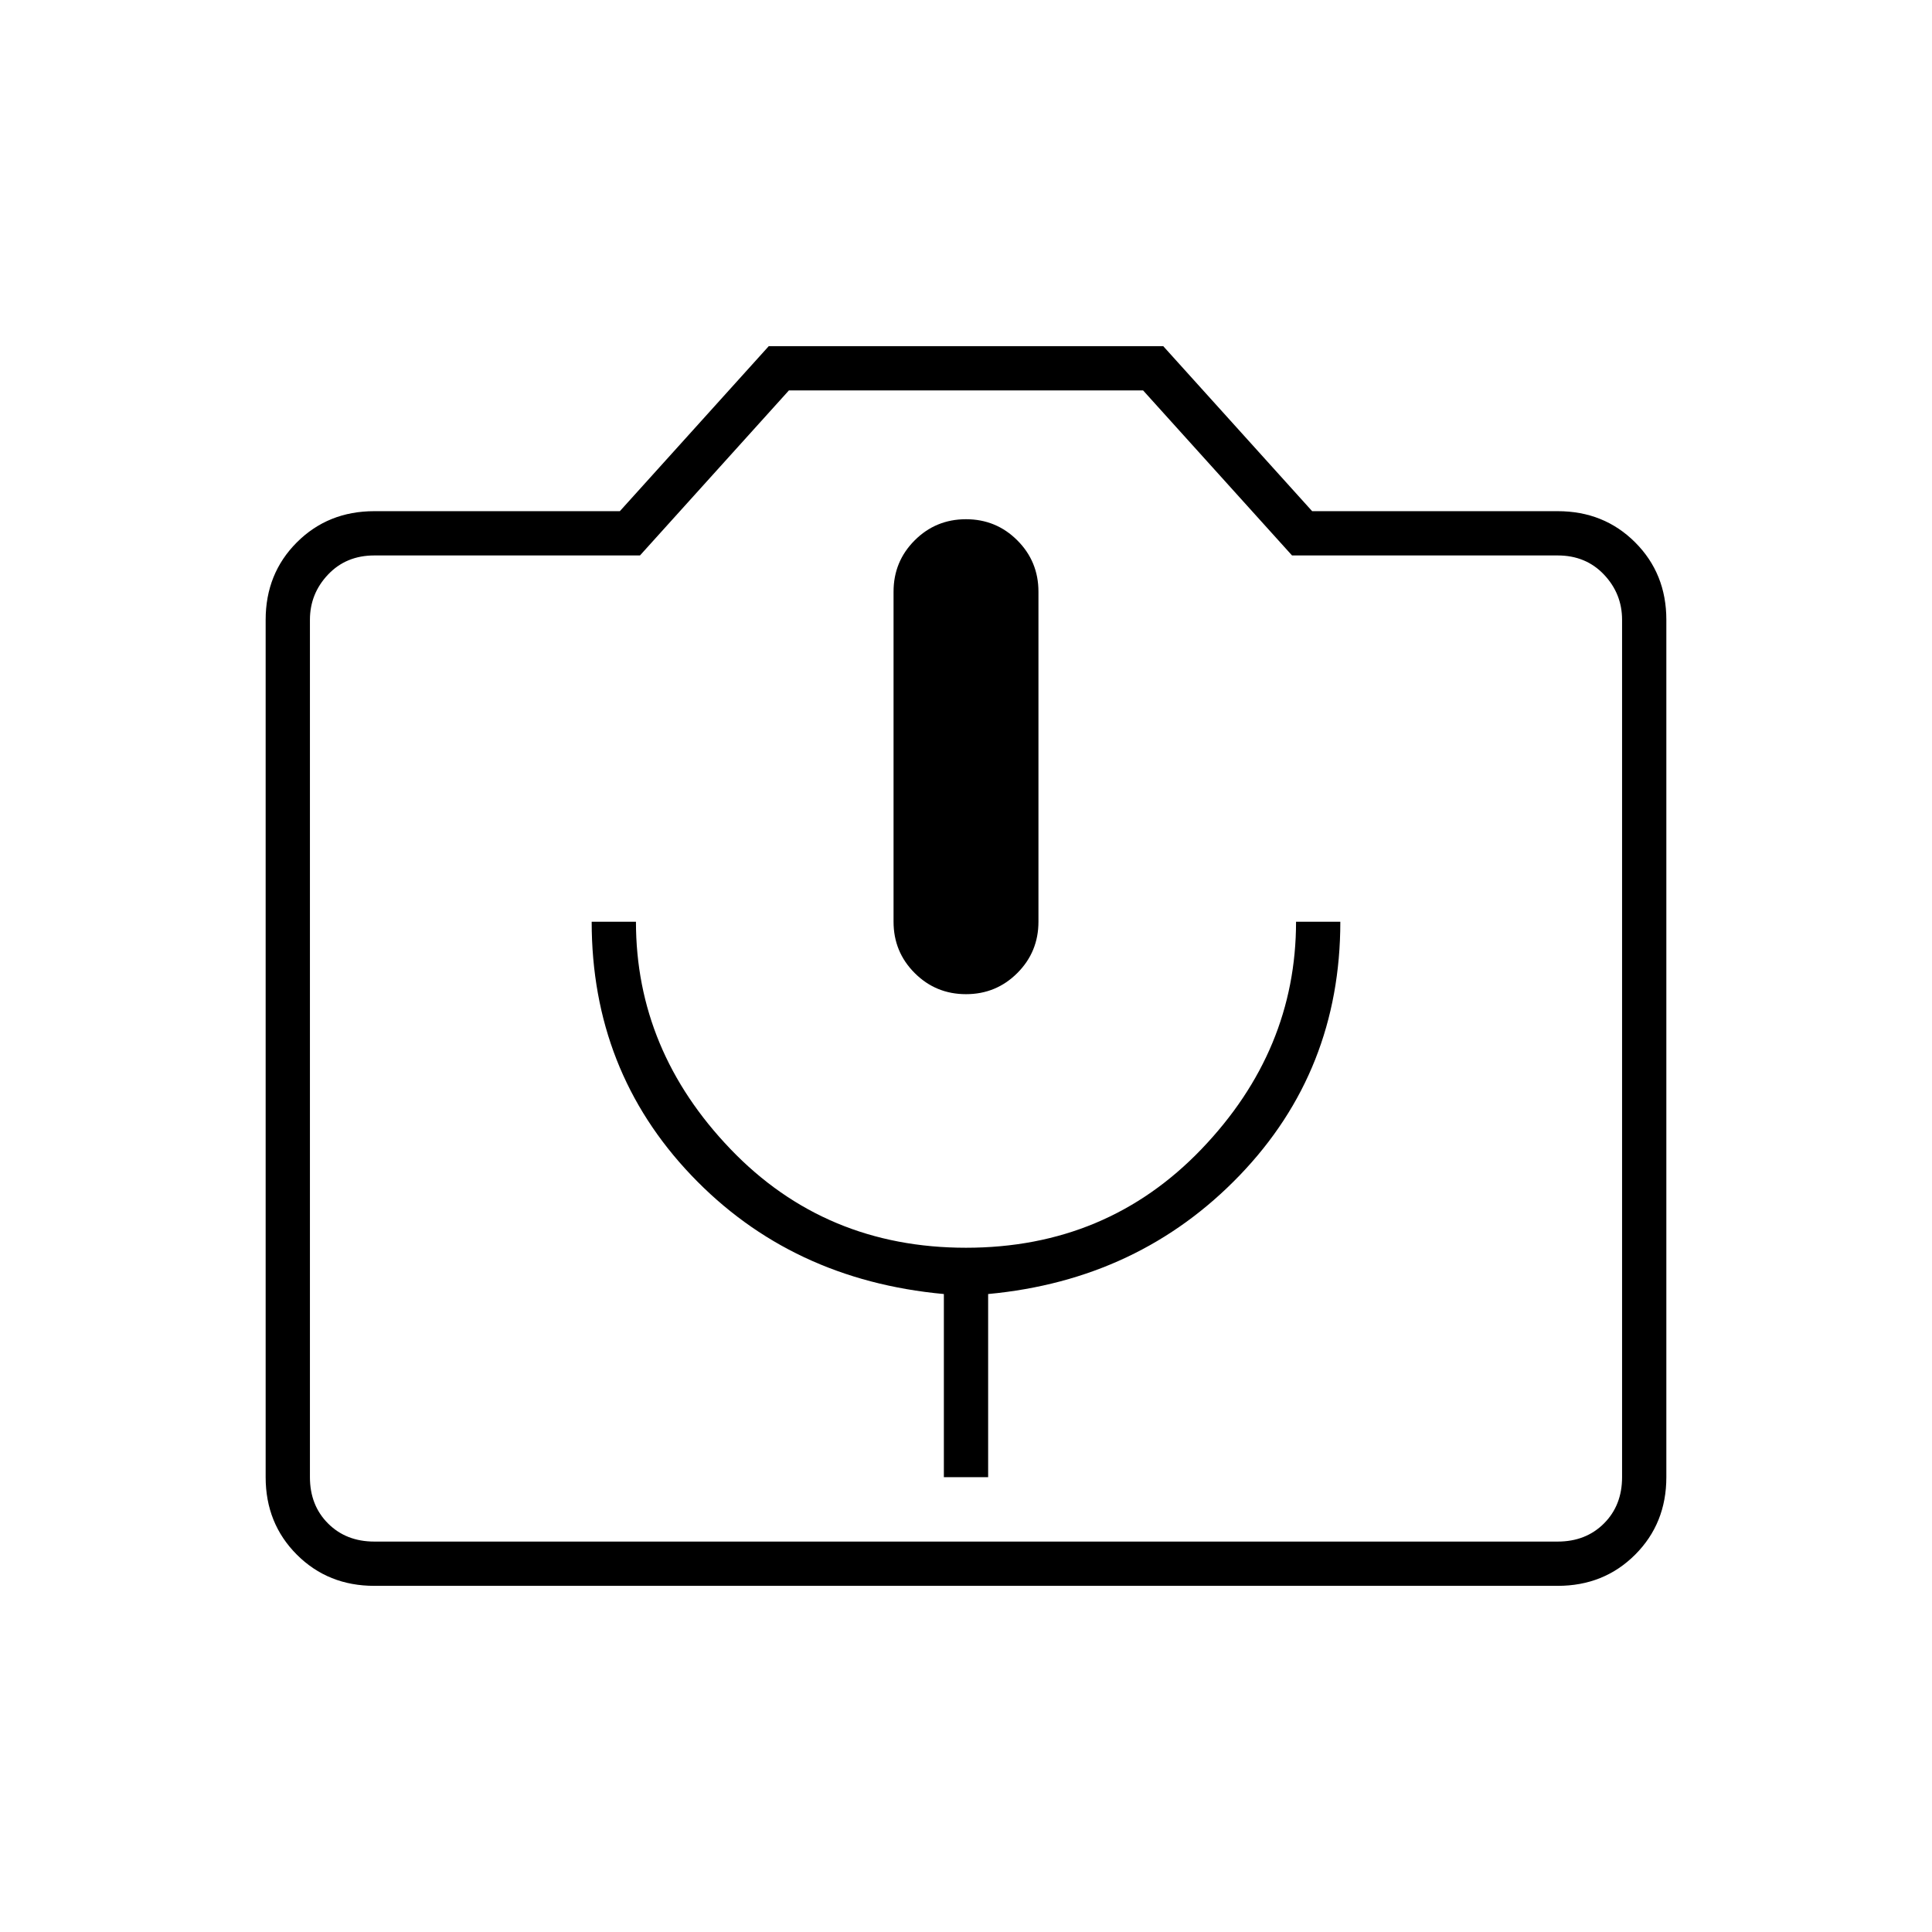 <svg xmlns="http://www.w3.org/2000/svg" width="48" height="48" viewBox="0 0 48 48"><path d="M23.45 36.7h1.1v-4.55q3.75-.35 6.25-2.95t2.5-6.3h-1.1q0 3.2-2.35 5.65T24 31q-3.5 0-5.85-2.45-2.35-2.45-2.35-5.65h-1.1q0 3.7 2.475 6.3 2.475 2.6 6.275 2.95Zm.55-12q.75 0 1.275-.525.525-.525.525-1.275v-8.2q0-.75-.525-1.275Q24.75 12.9 24 12.9q-.75 0-1.275.525-.525.525-.525 1.275v8.2q0 .75.525 1.275.525.525 1.275.525ZM9.3 39.4q-1.15 0-1.925-.775Q6.6 37.85 6.6 36.7V15.4q0-1.15.775-1.925Q8.15 12.7 9.3 12.7h6.1l3.7-4.1h9.8l3.7 4.1h6.1q1.15 0 1.925.775.775.775.775 1.925v21.3q0 1.15-.775 1.925-.775.775-1.925.775Zm29.4-1.1q.7 0 1.15-.45.45-.45.45-1.15V15.4q0-.65-.45-1.125T38.7 13.8h-6.6l-3.7-4.1h-8.8l-3.7 4.1H9.3q-.7 0-1.15.475-.45.475-.45 1.125v21.3q0 .7.45 1.15.45.45 1.15.45ZM24 26.05Z"/></svg>